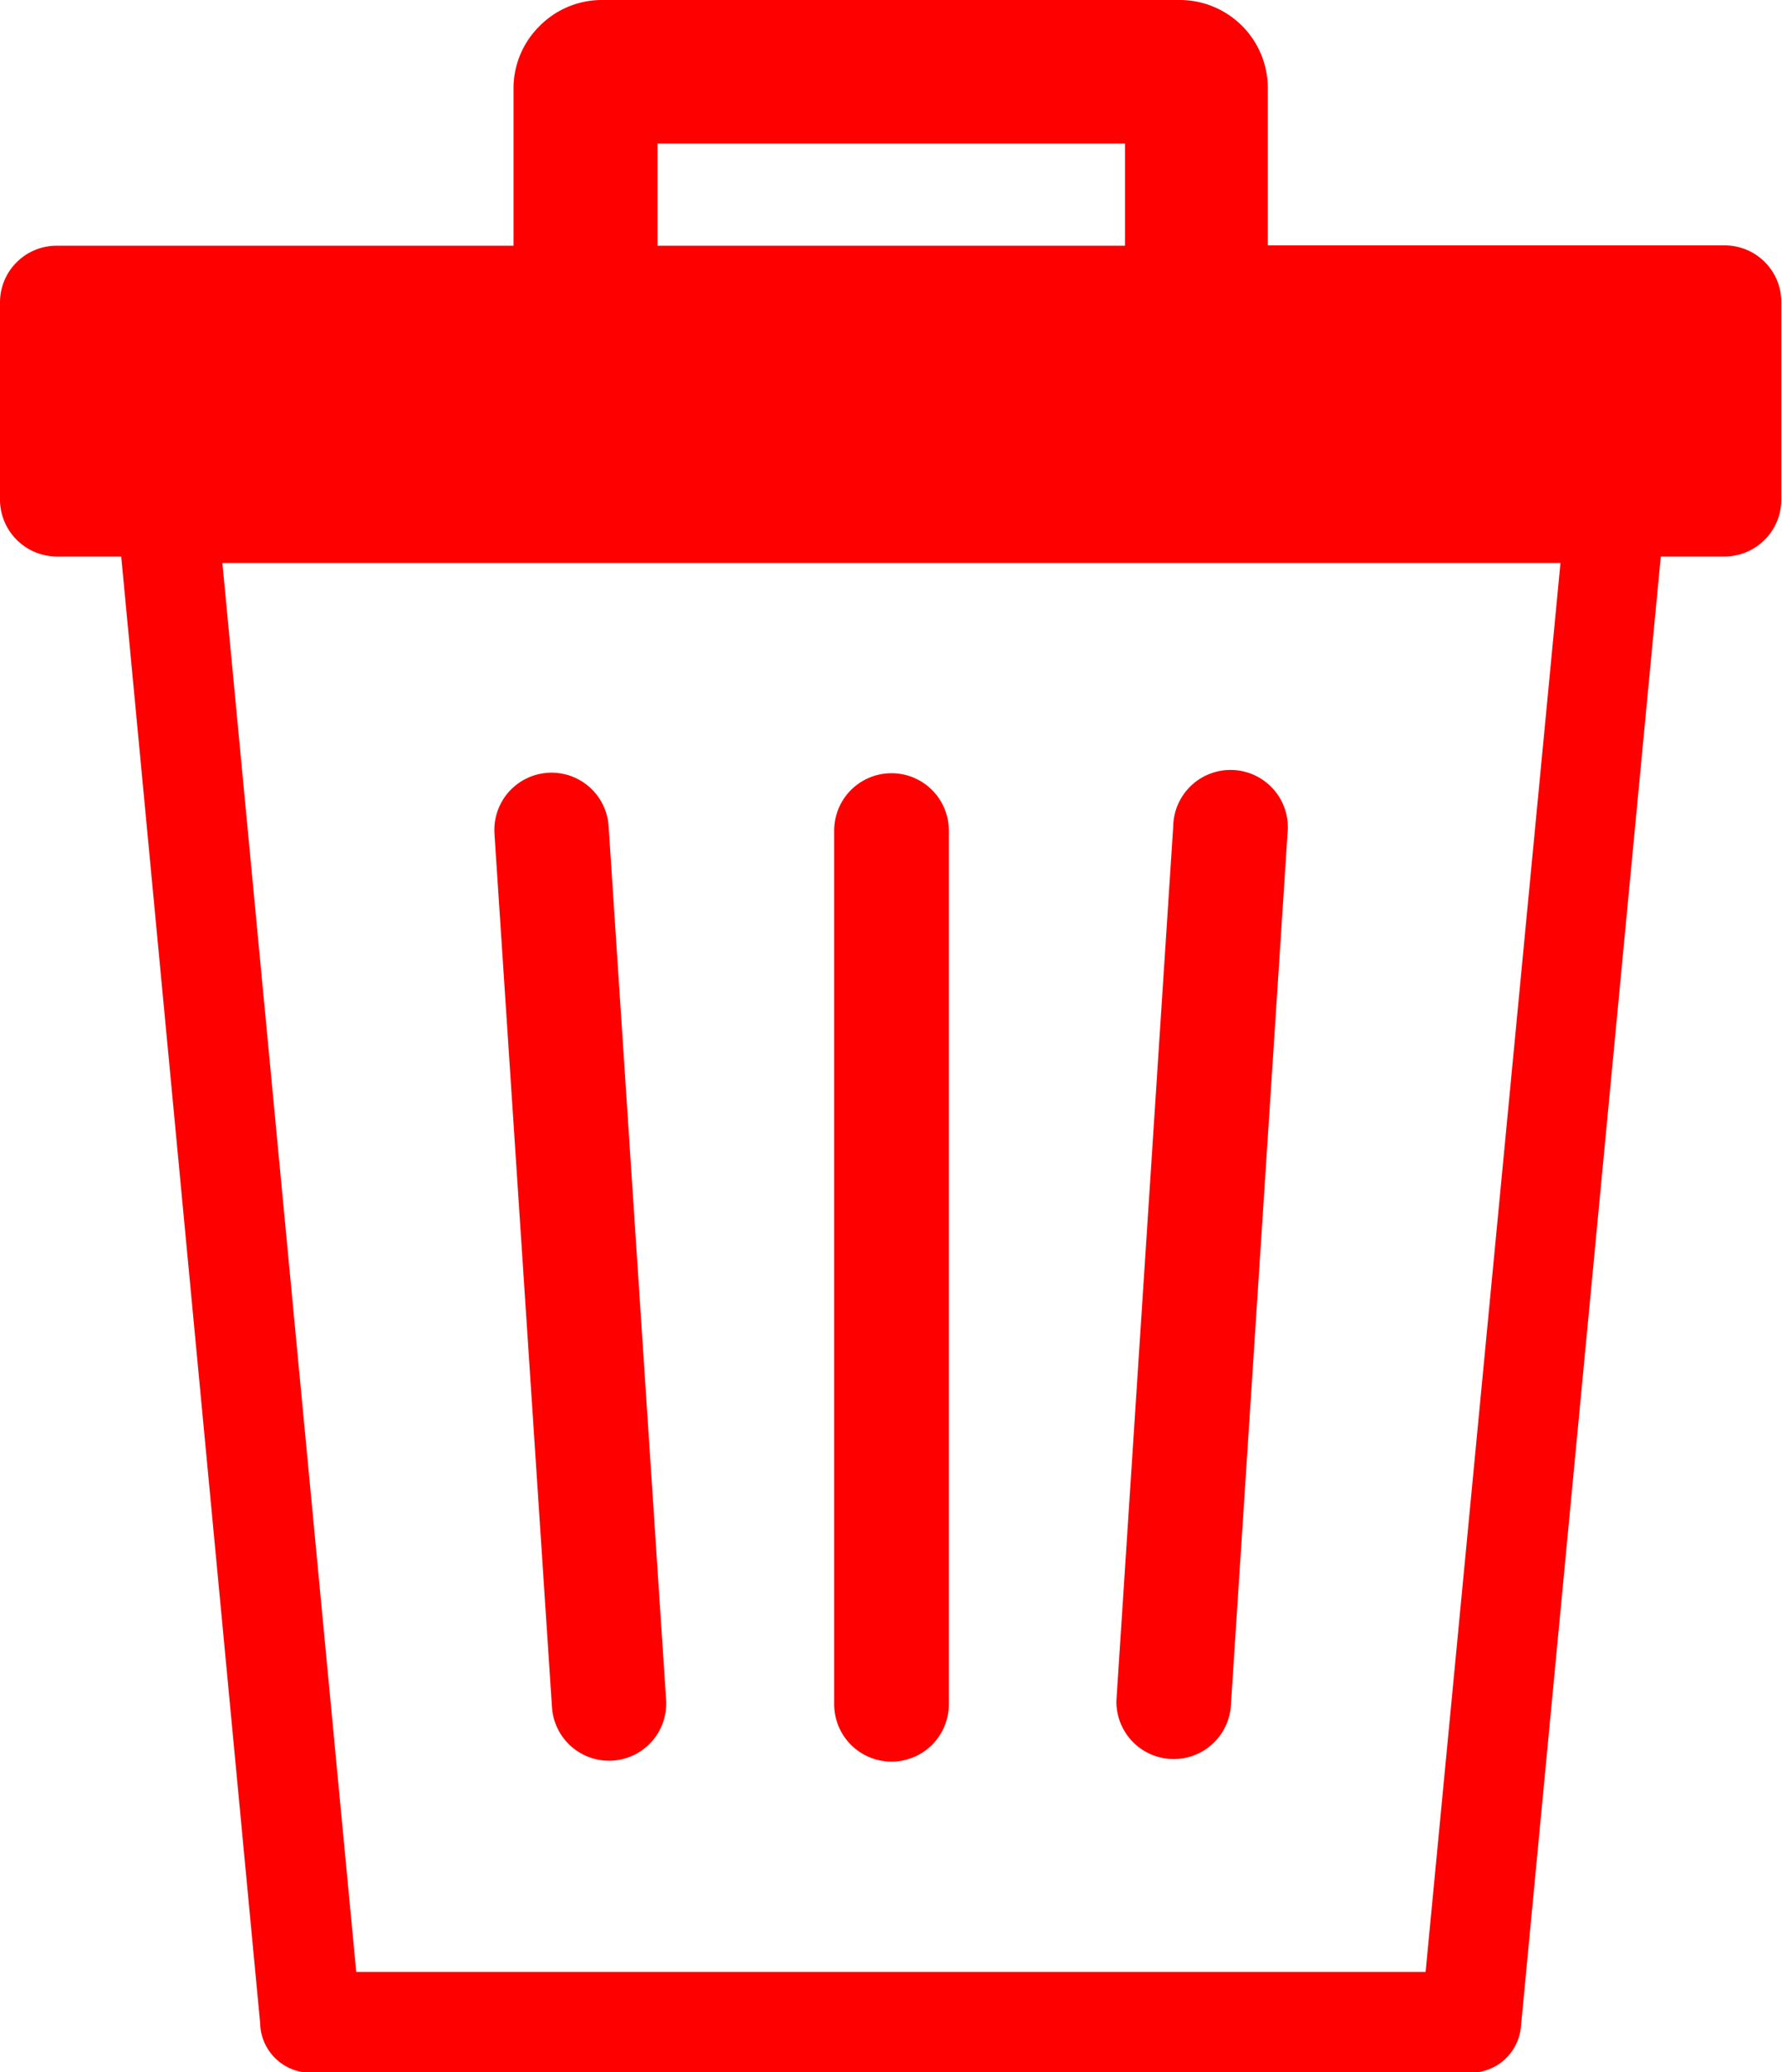 <svg id="Layer_1" fill="red" data-name="Layer 1" xmlns="http://www.w3.org/2000/svg" viewBox="0 0 105.7 122.88"><title>trash-bin</title><path d="M30.46,14.57V5.22A5.18,5.18,0,0,1,32,1.55v0A5.19,5.19,0,0,1,35.68,0H70a5.22,5.22,0,0,1,3.67,1.53l0,0a5.22,5.22,0,0,1,1.53,3.67v9.35h27.08a3.36,3.36,0,0,1,3.38,3.37V29.58A3.38,3.38,0,0,1,102.32,33H98.51l-8.3,87.22a3,3,0,0,1-2.95,2.69H18.43a3,3,0,0,1-3-2.95L7.19,33H3.37A3.38,3.38,0,0,1,0,29.58V17.94a3.36,3.36,0,0,1,3.37-3.37Zm36.27,0V8.51H39v6.06ZM49.48,49.25a3.4,3.4,0,0,1,6.8,0v51.81a3.4,3.4,0,1,1-6.8,0V49.25ZM69.59,49a3.4,3.4,0,1,1,6.78.42L73,101.27a3.4,3.4,0,0,1-6.78-.43L69.59,49Zm-40.26.42A3.39,3.39,0,1,1,36.1,49l3.41,51.8a3.39,3.39,0,1,1-6.77.43L29.33,49.46ZM92.51,33.38H13.19l7.94,83.55H84.56l8-83.55Z"/></svg>